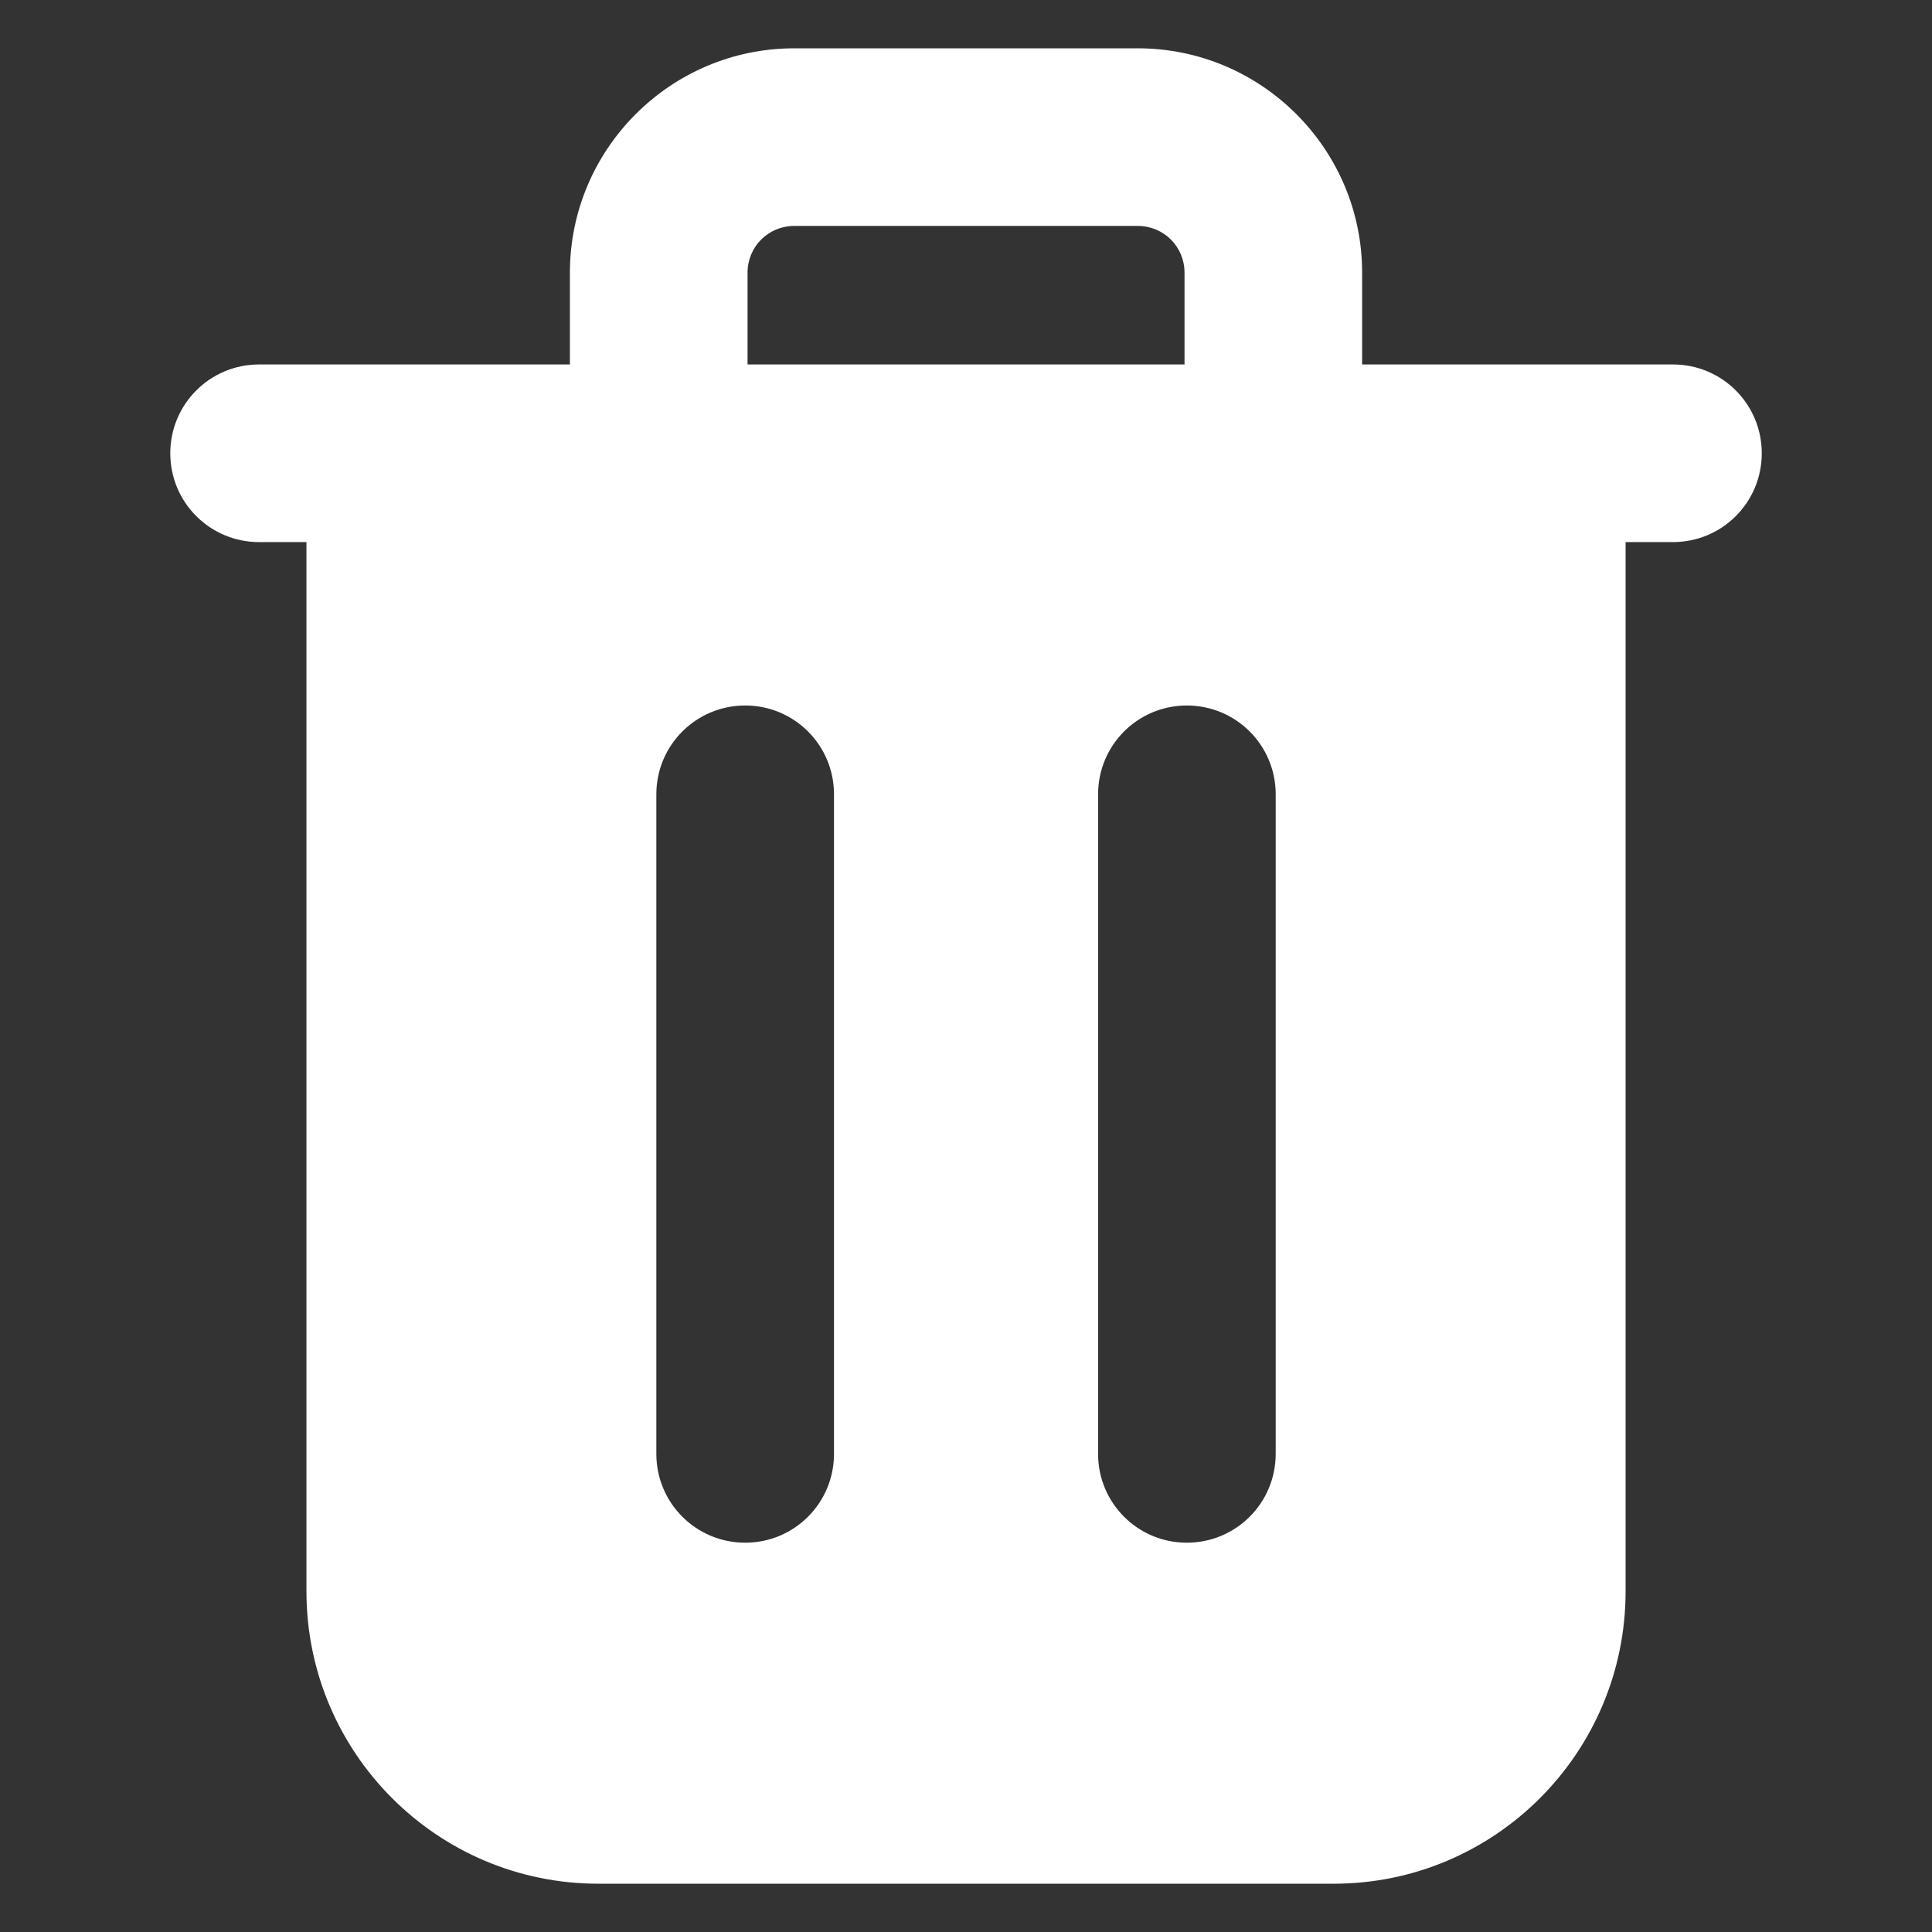 <?xml version="1.0" encoding="UTF-8"?>
<svg width="1200pt" height="1200pt" version="1.1" viewBox="0 0 1200 1200" xmlns="http://www.w3.org/2000/svg">
 <rect x="0" y="0" width="1200" height="1200" fill="#333333" stroke="none"/>
 <path d="m1039.1 226.37h-193.06v-56.996c0-76.852-62.52-139.37-139.4-139.37h-213.26c-76.852 0-139.4 62.52-139.4 139.37v56.996h-193.06c-30.496 0-55.156 24.645-55.156 55.172 0 30.527 24.66 55.156 55.156 55.156h29.418v651.65c0 100.39 81.281 181.66 181.3 181.66h456.75c100.02 0 181.3-81.266 181.3-181.66v-651.65h29.418c30.527 0 55.156-24.629 55.156-55.156 0-30.527-24.629-55.172-55.156-55.172zm-574.78-56.996c0-16.176 12.867-29.043 29.059-29.043h213.26c16.219 0 29.09 12.867 29.09 29.043v56.996h-271.41zm53.691 733.65c0 30.527-24.629 55.172-55.156 55.172s-55.188-24.645-55.188-55.172v-409.67c0-30.512 24.66-55.156 55.188-55.156s55.156 24.645 55.156 55.156zm274.34 0c0 30.527-24.66 55.172-55.188 55.172s-55.125-24.645-55.125-55.172l0.004-409.67c0-30.512 24.602-55.156 55.125-55.156 30.527 0 55.188 24.645 55.188 55.156z" fill="#fff"/>
</svg>
